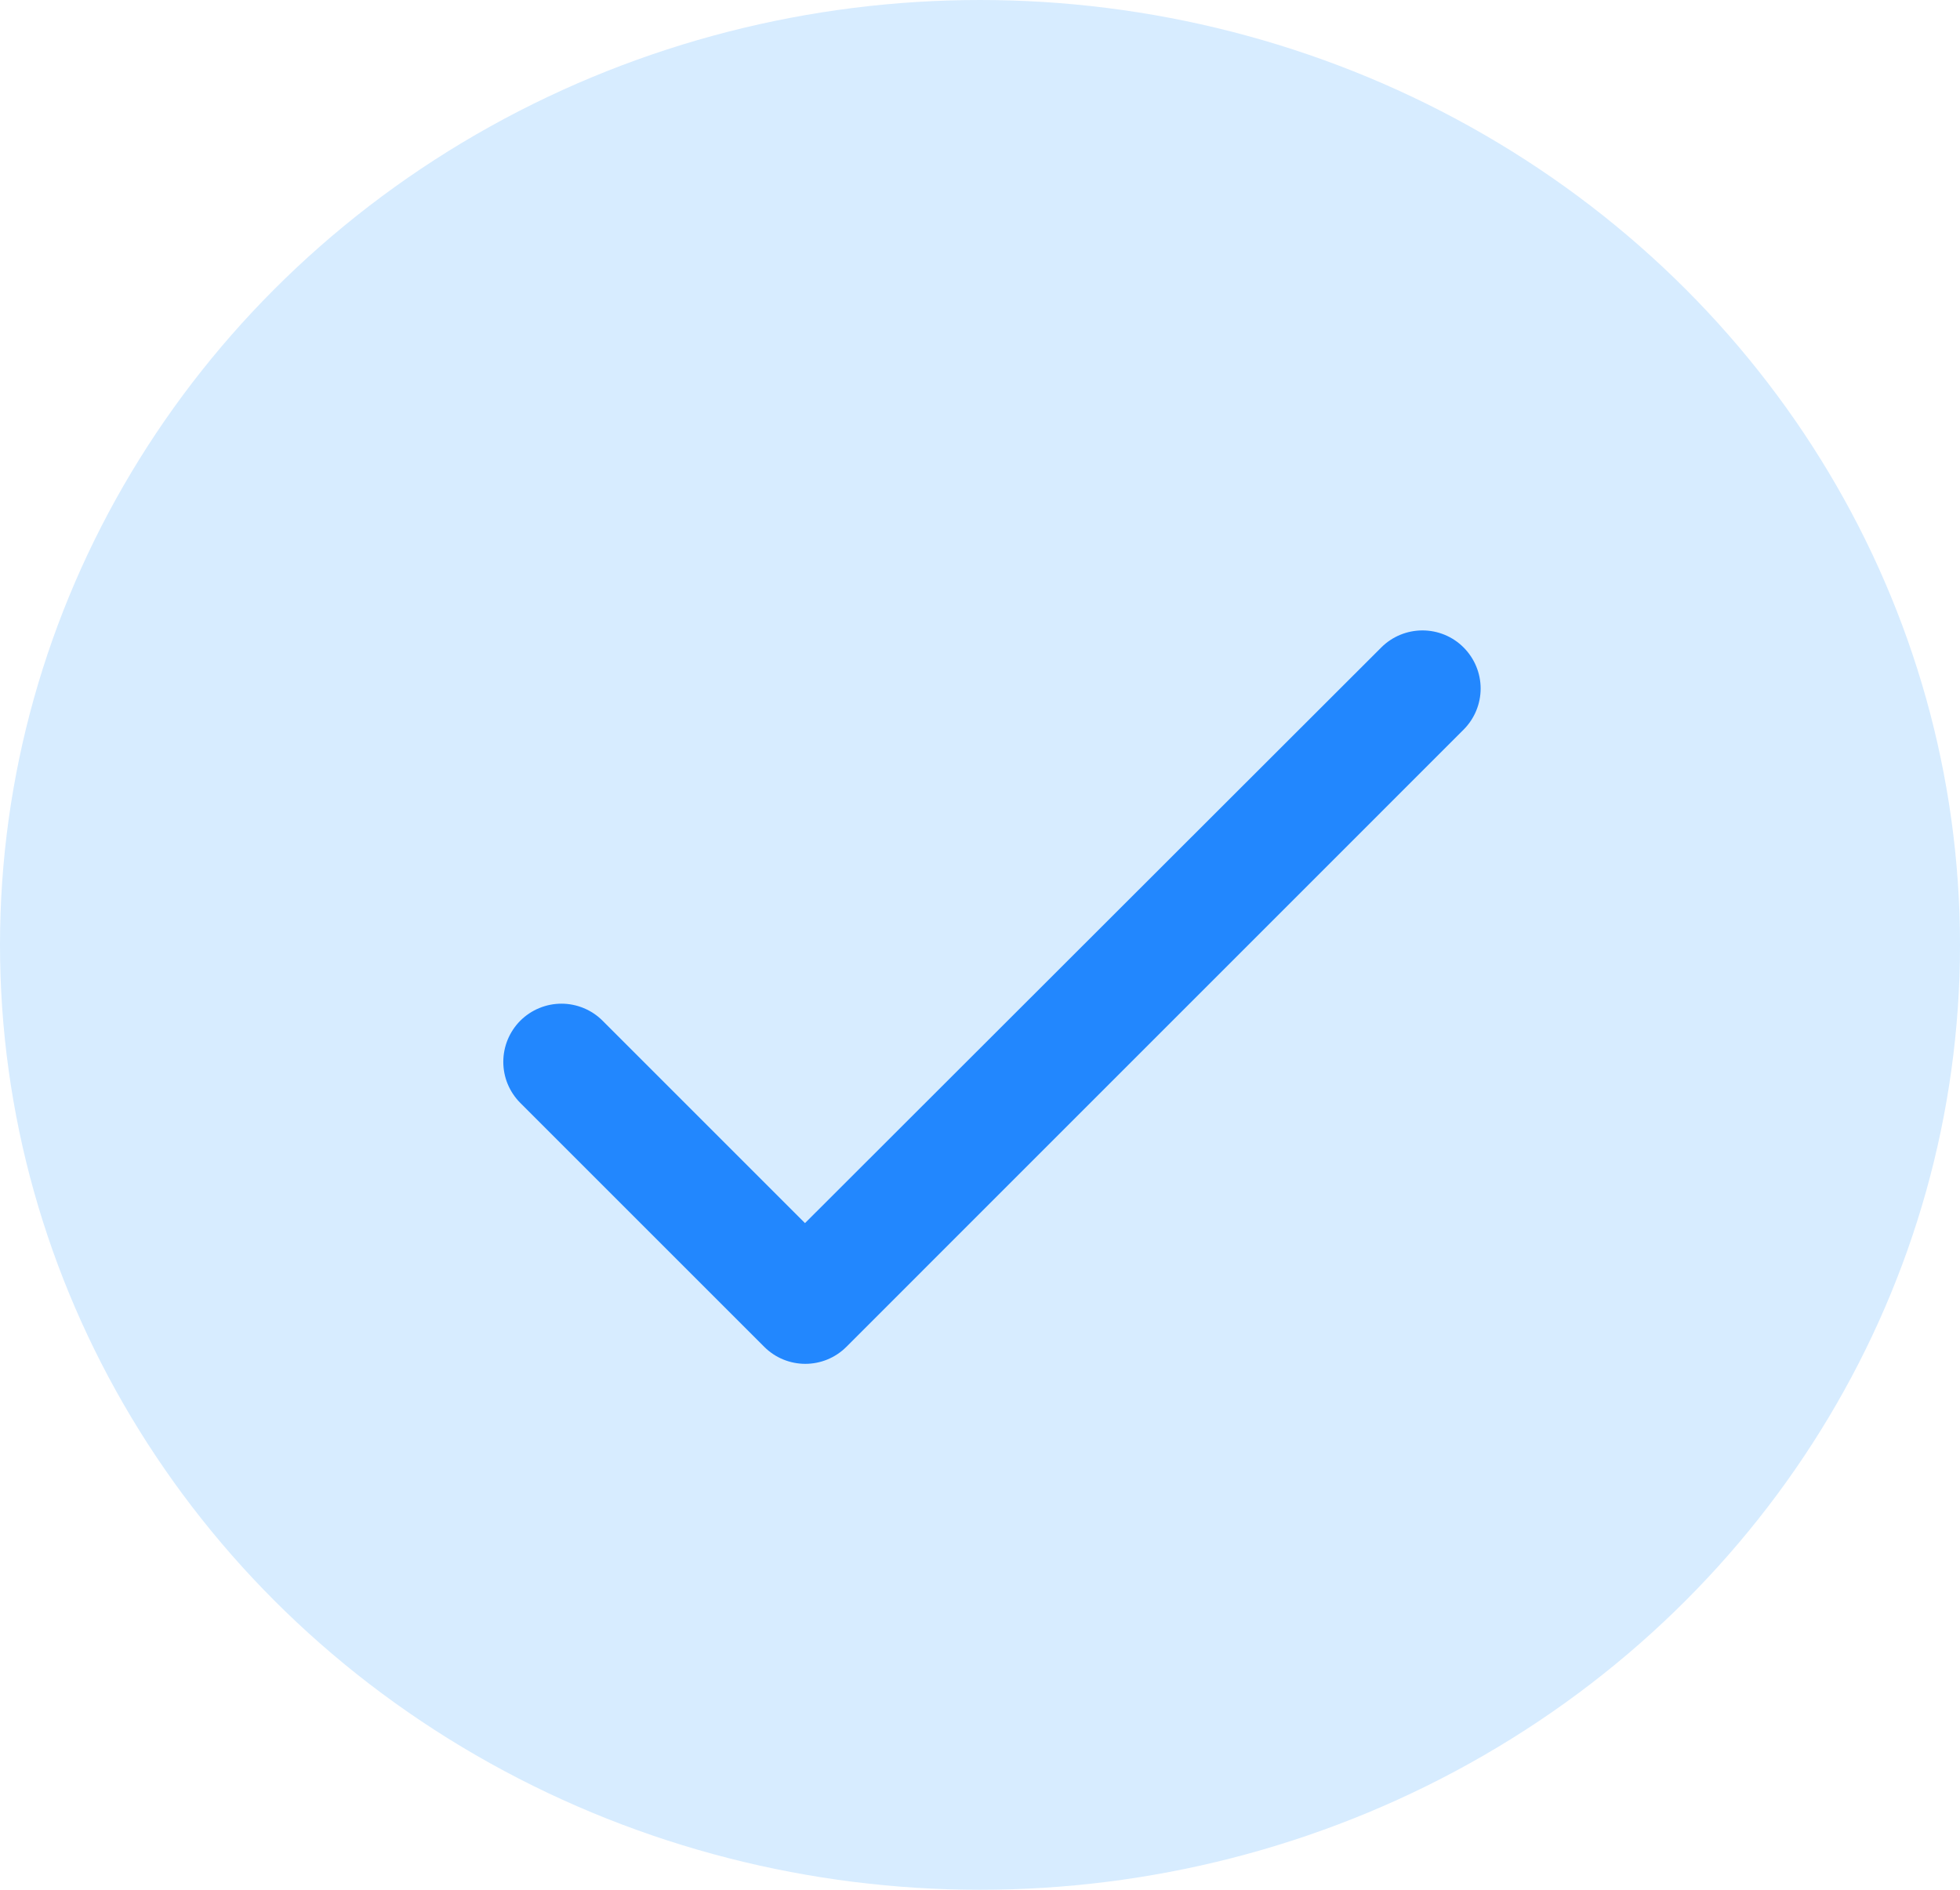 <svg width="28" height="27" viewBox="0 0 28 27" fill="none" xmlns="http://www.w3.org/2000/svg">
<ellipse cx="14" cy="13.5" rx="14" ry="13.5" fill="#D7ECFF"/>
<path d="M11.5 17.475L8.608 14.583C8.453 14.428 8.241 14.34 8.021 14.34C7.8 14.34 7.589 14.428 7.433 14.583C7.278 14.739 7.19 14.95 7.19 15.171C7.19 15.28 7.211 15.388 7.253 15.489C7.295 15.589 7.356 15.681 7.433 15.758L10.917 19.242C11.242 19.567 11.767 19.567 12.092 19.242L20.908 10.425C21.064 10.269 21.152 10.058 21.152 9.837C21.152 9.617 21.064 9.406 20.908 9.25C20.753 9.094 20.541 9.007 20.321 9.007C20.101 9.007 19.889 9.094 19.733 9.25L11.5 17.475Z" fill="#2287FE"/>
</svg>
